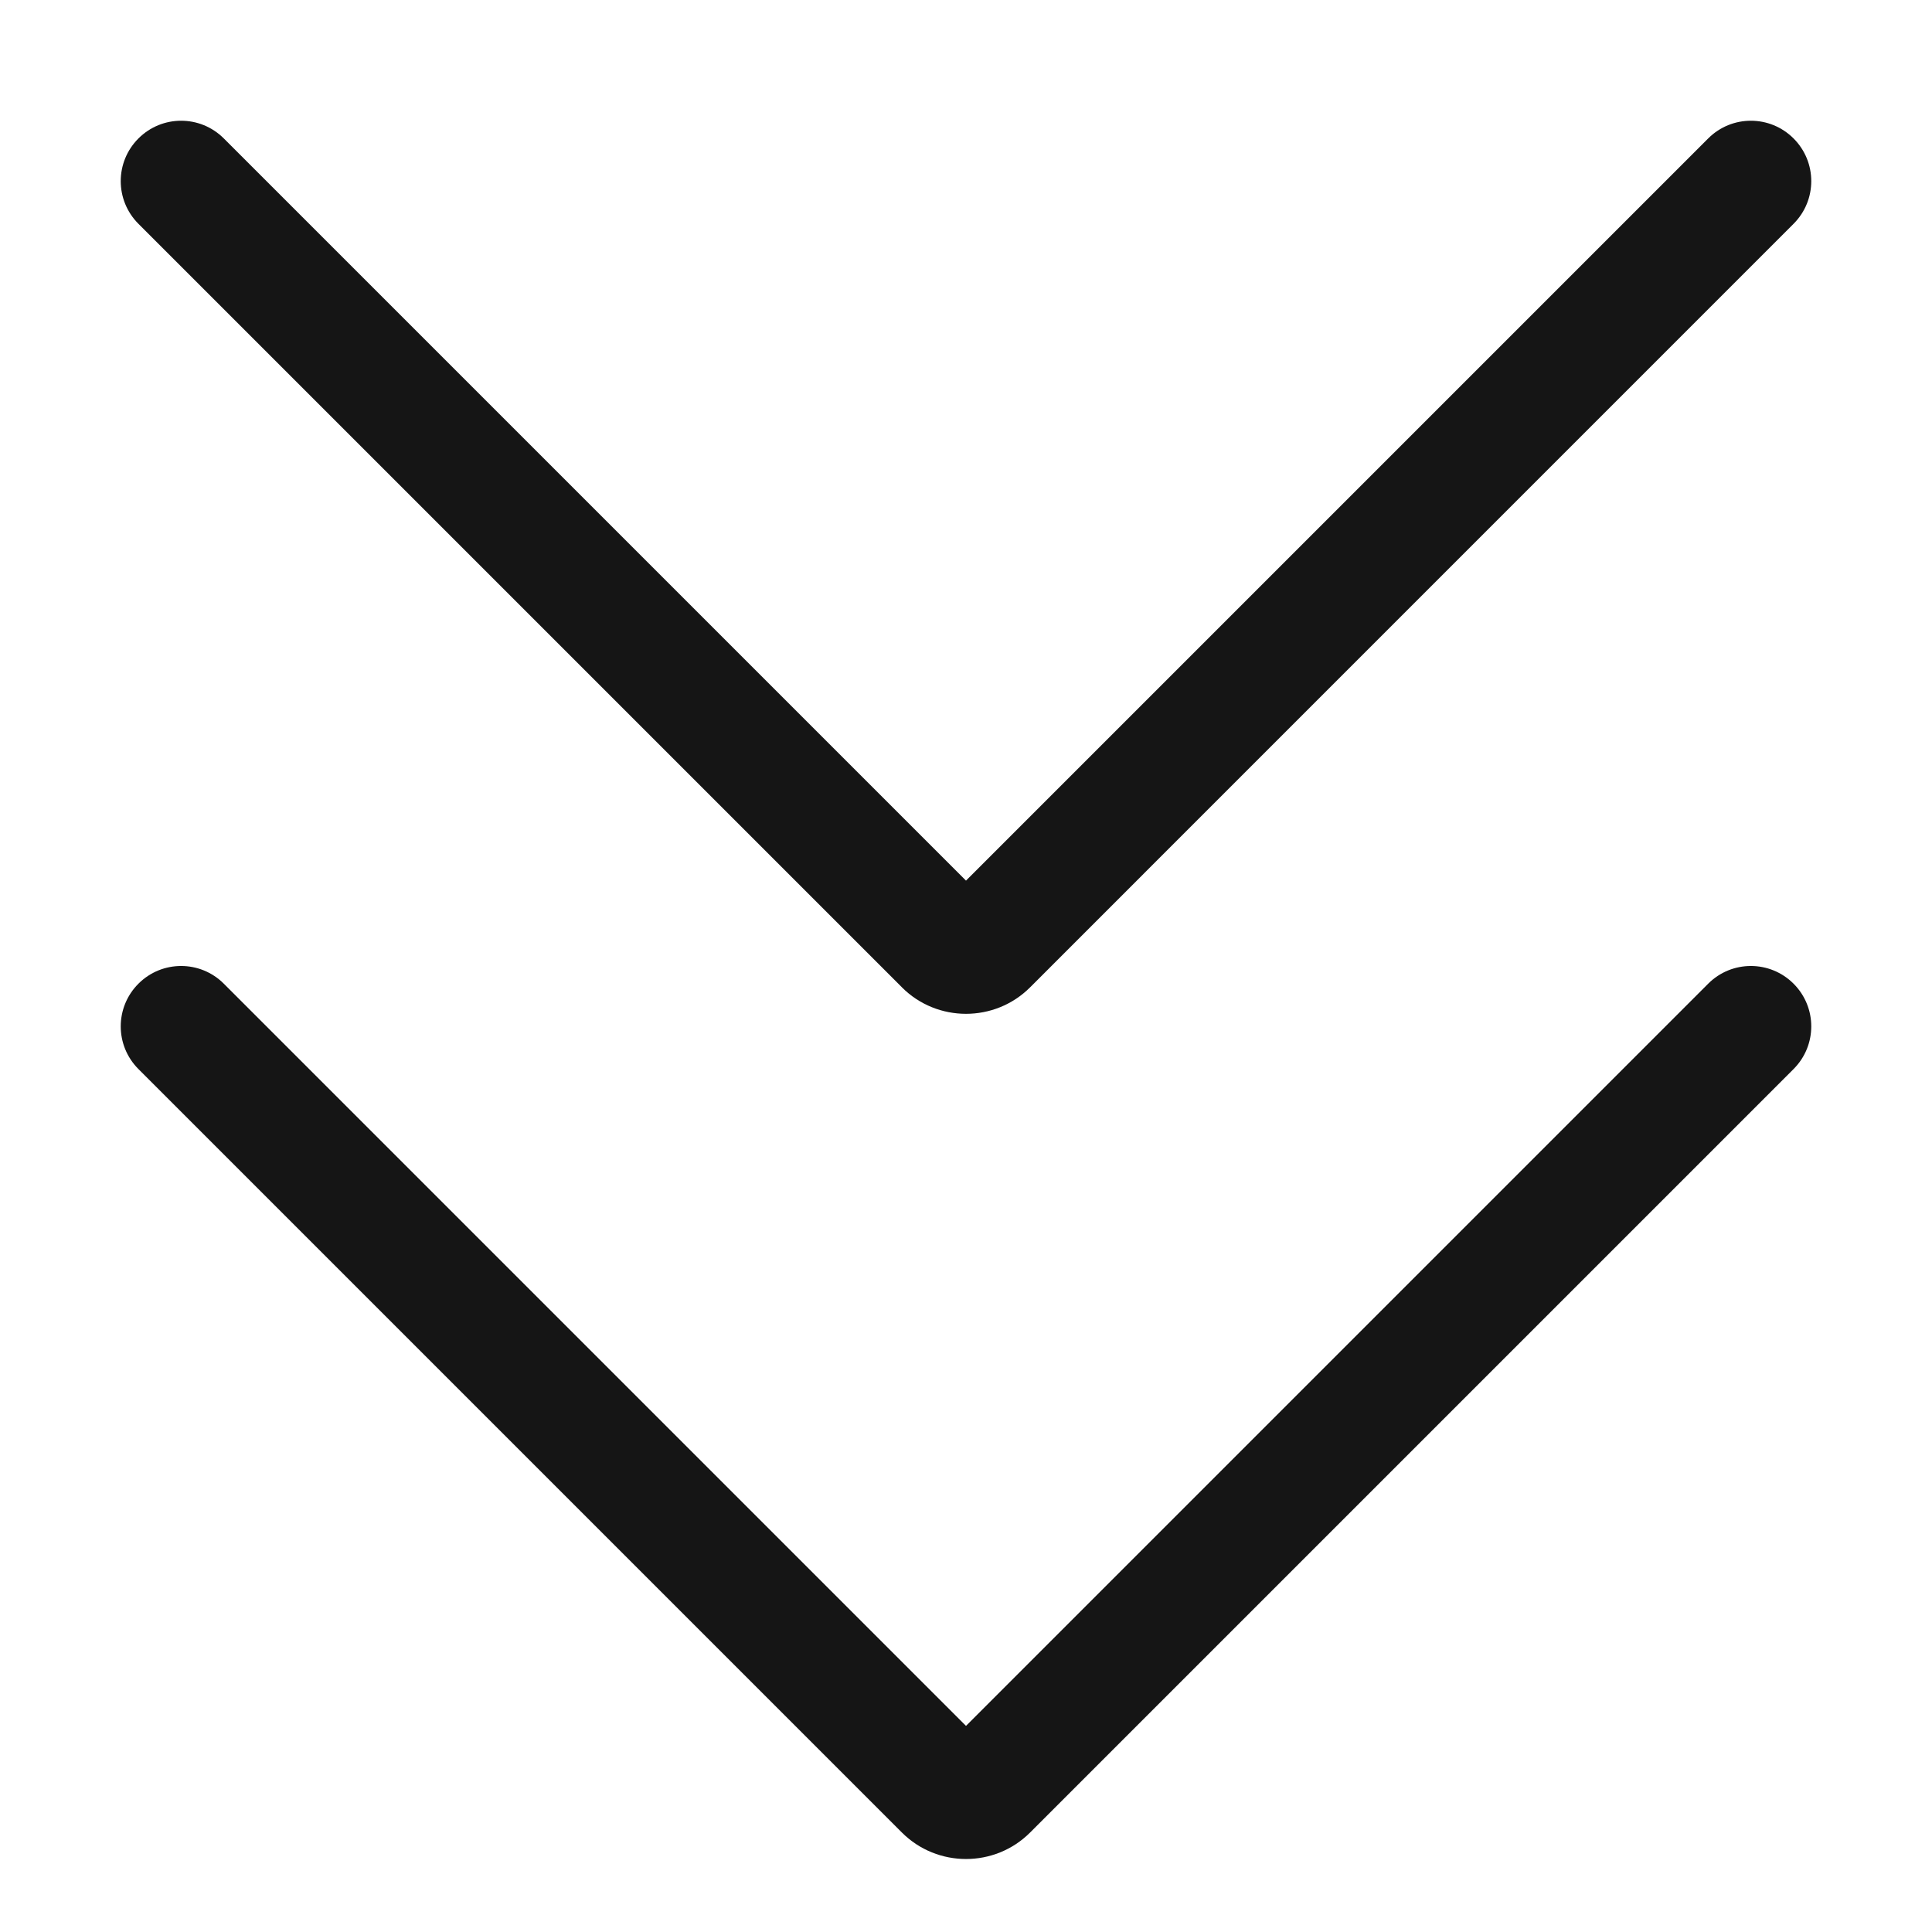 <?xml version="1.0" encoding="UTF-8"?><svg xmlns="http://www.w3.org/2000/svg" width="32" height="32" viewBox="0 0 32 32"><defs><style>.uuid-08bbbfa4-a529-4d83-99c5-9e90577038ab{fill:none;}.uuid-ca975499-87a8-4e92-b3e7-c36c0674ba78{fill:#151515;}</style></defs><g id="uuid-d9d2589b-5590-495b-9ea2-46e255784a19"><rect class="uuid-08bbbfa4-a529-4d83-99c5-9e90577038ab" width="32" height="32"/></g><g id="uuid-af799de7-8531-4421-bc7f-a27c9efeb4ed"><path class="uuid-ca975499-87a8-4e92-b3e7-c36c0674ba78" d="M28.293,16.293l-12.293,12.293L3.707,16.293c-.391-.391-1.023-.391-1.414,0s-.391,1.023,0,1.414l12.646,12.646c.292.292.677.438,1.061.438s.769-.146,1.061-.438l12.646-12.646c.391-.391.391-1.023,0-1.414s-1.023-.391-1.414,0Z"/><path class="uuid-ca975499-87a8-4e92-b3e7-c36c0674ba78" d="M14.939,16.354c.292.292.677.438,1.061.438s.769-.146,1.061-.438L29.707,3.707c.391-.391.391-1.023,0-1.414s-1.023-.391-1.414,0l-12.293,12.293L3.707,2.293c-.391-.391-1.023-.391-1.414,0s-.391,1.023,0,1.414l12.646,12.646Z"/></g></svg>